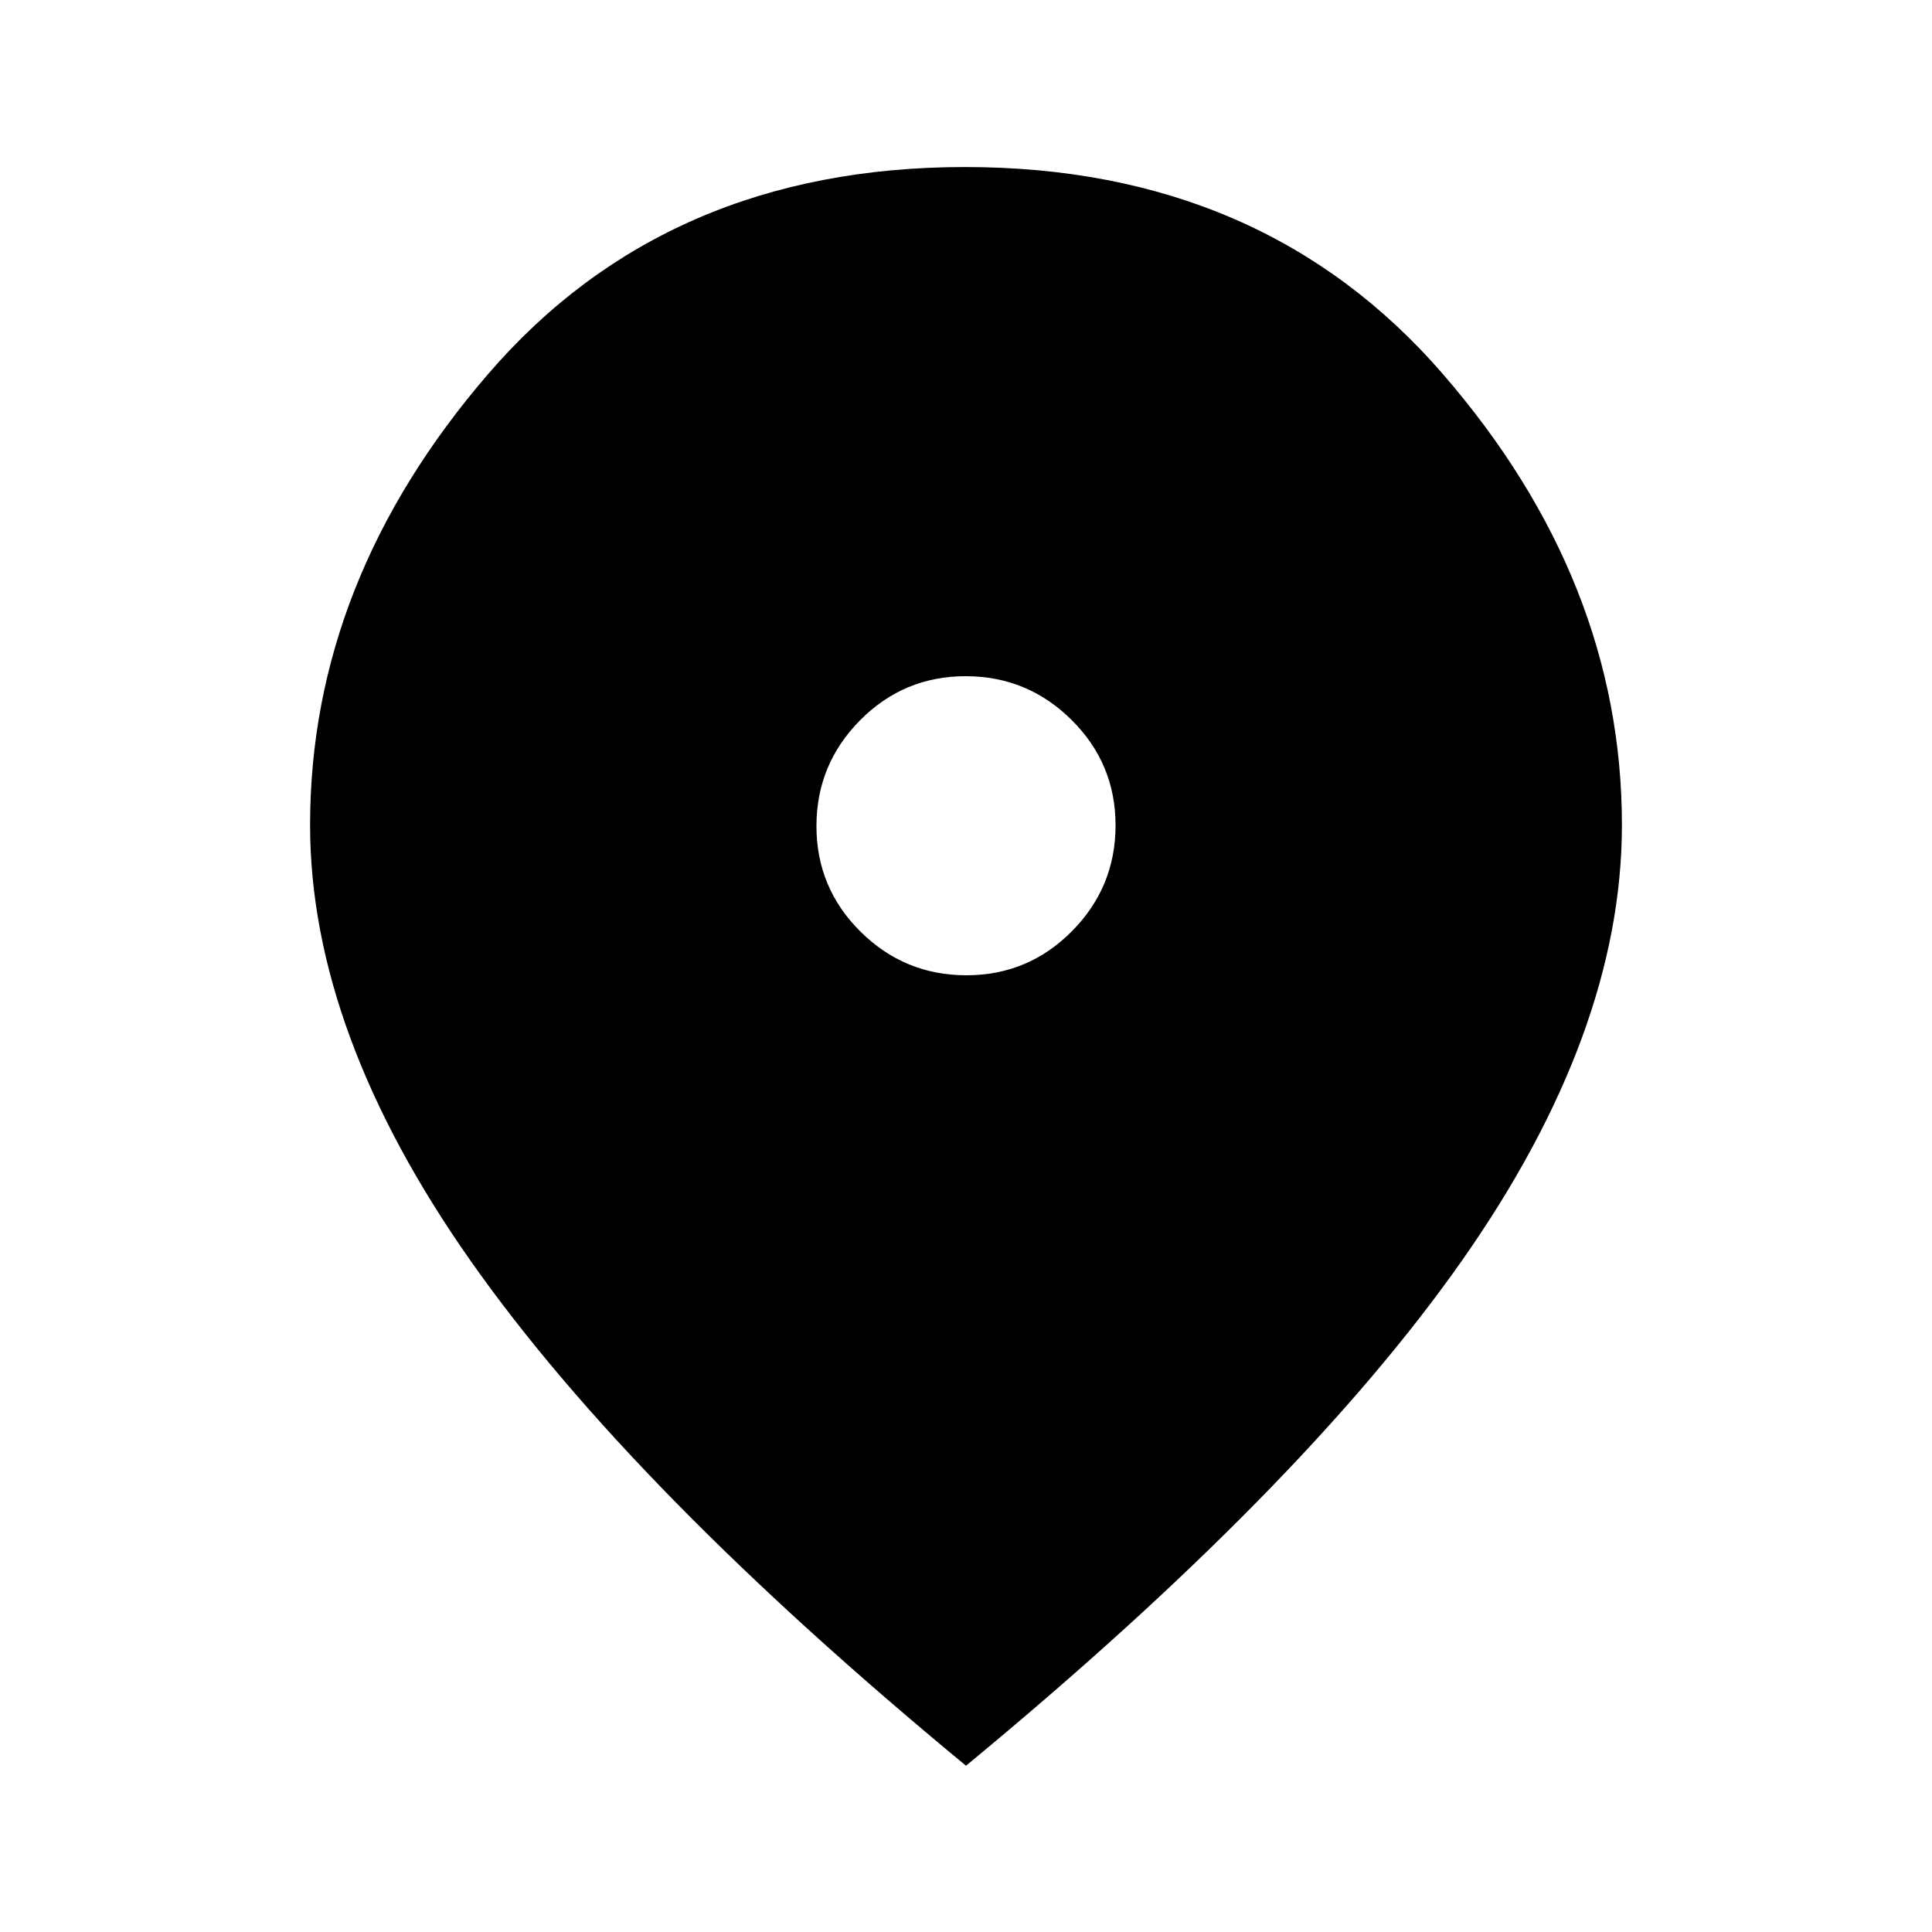 <svg xmlns="http://www.w3.org/2000/svg" height="20" viewBox="0 -960 960 960" width="20"><path d="M480.19-475.39q30.73 0 52.42-21.88 21.7-21.88 21.7-52.61t-21.89-52.43Q510.54-624 479.81-624t-52.42 21.88q-21.7 21.89-21.7 52.62 0 30.73 21.89 52.42 21.88 21.69 52.61 21.69ZM480-82.62Q314.03-219.57 234.05-333.21q-79.97-113.64-79.97-216.87 0-121.46 88.57-224.19Q331.23-877 479.5-877q148.27 0 237.35 102.73 89.07 102.73 89.07 224.19 0 103.23-79.46 216.43Q647-220.46 480-82.62Z"/></svg>